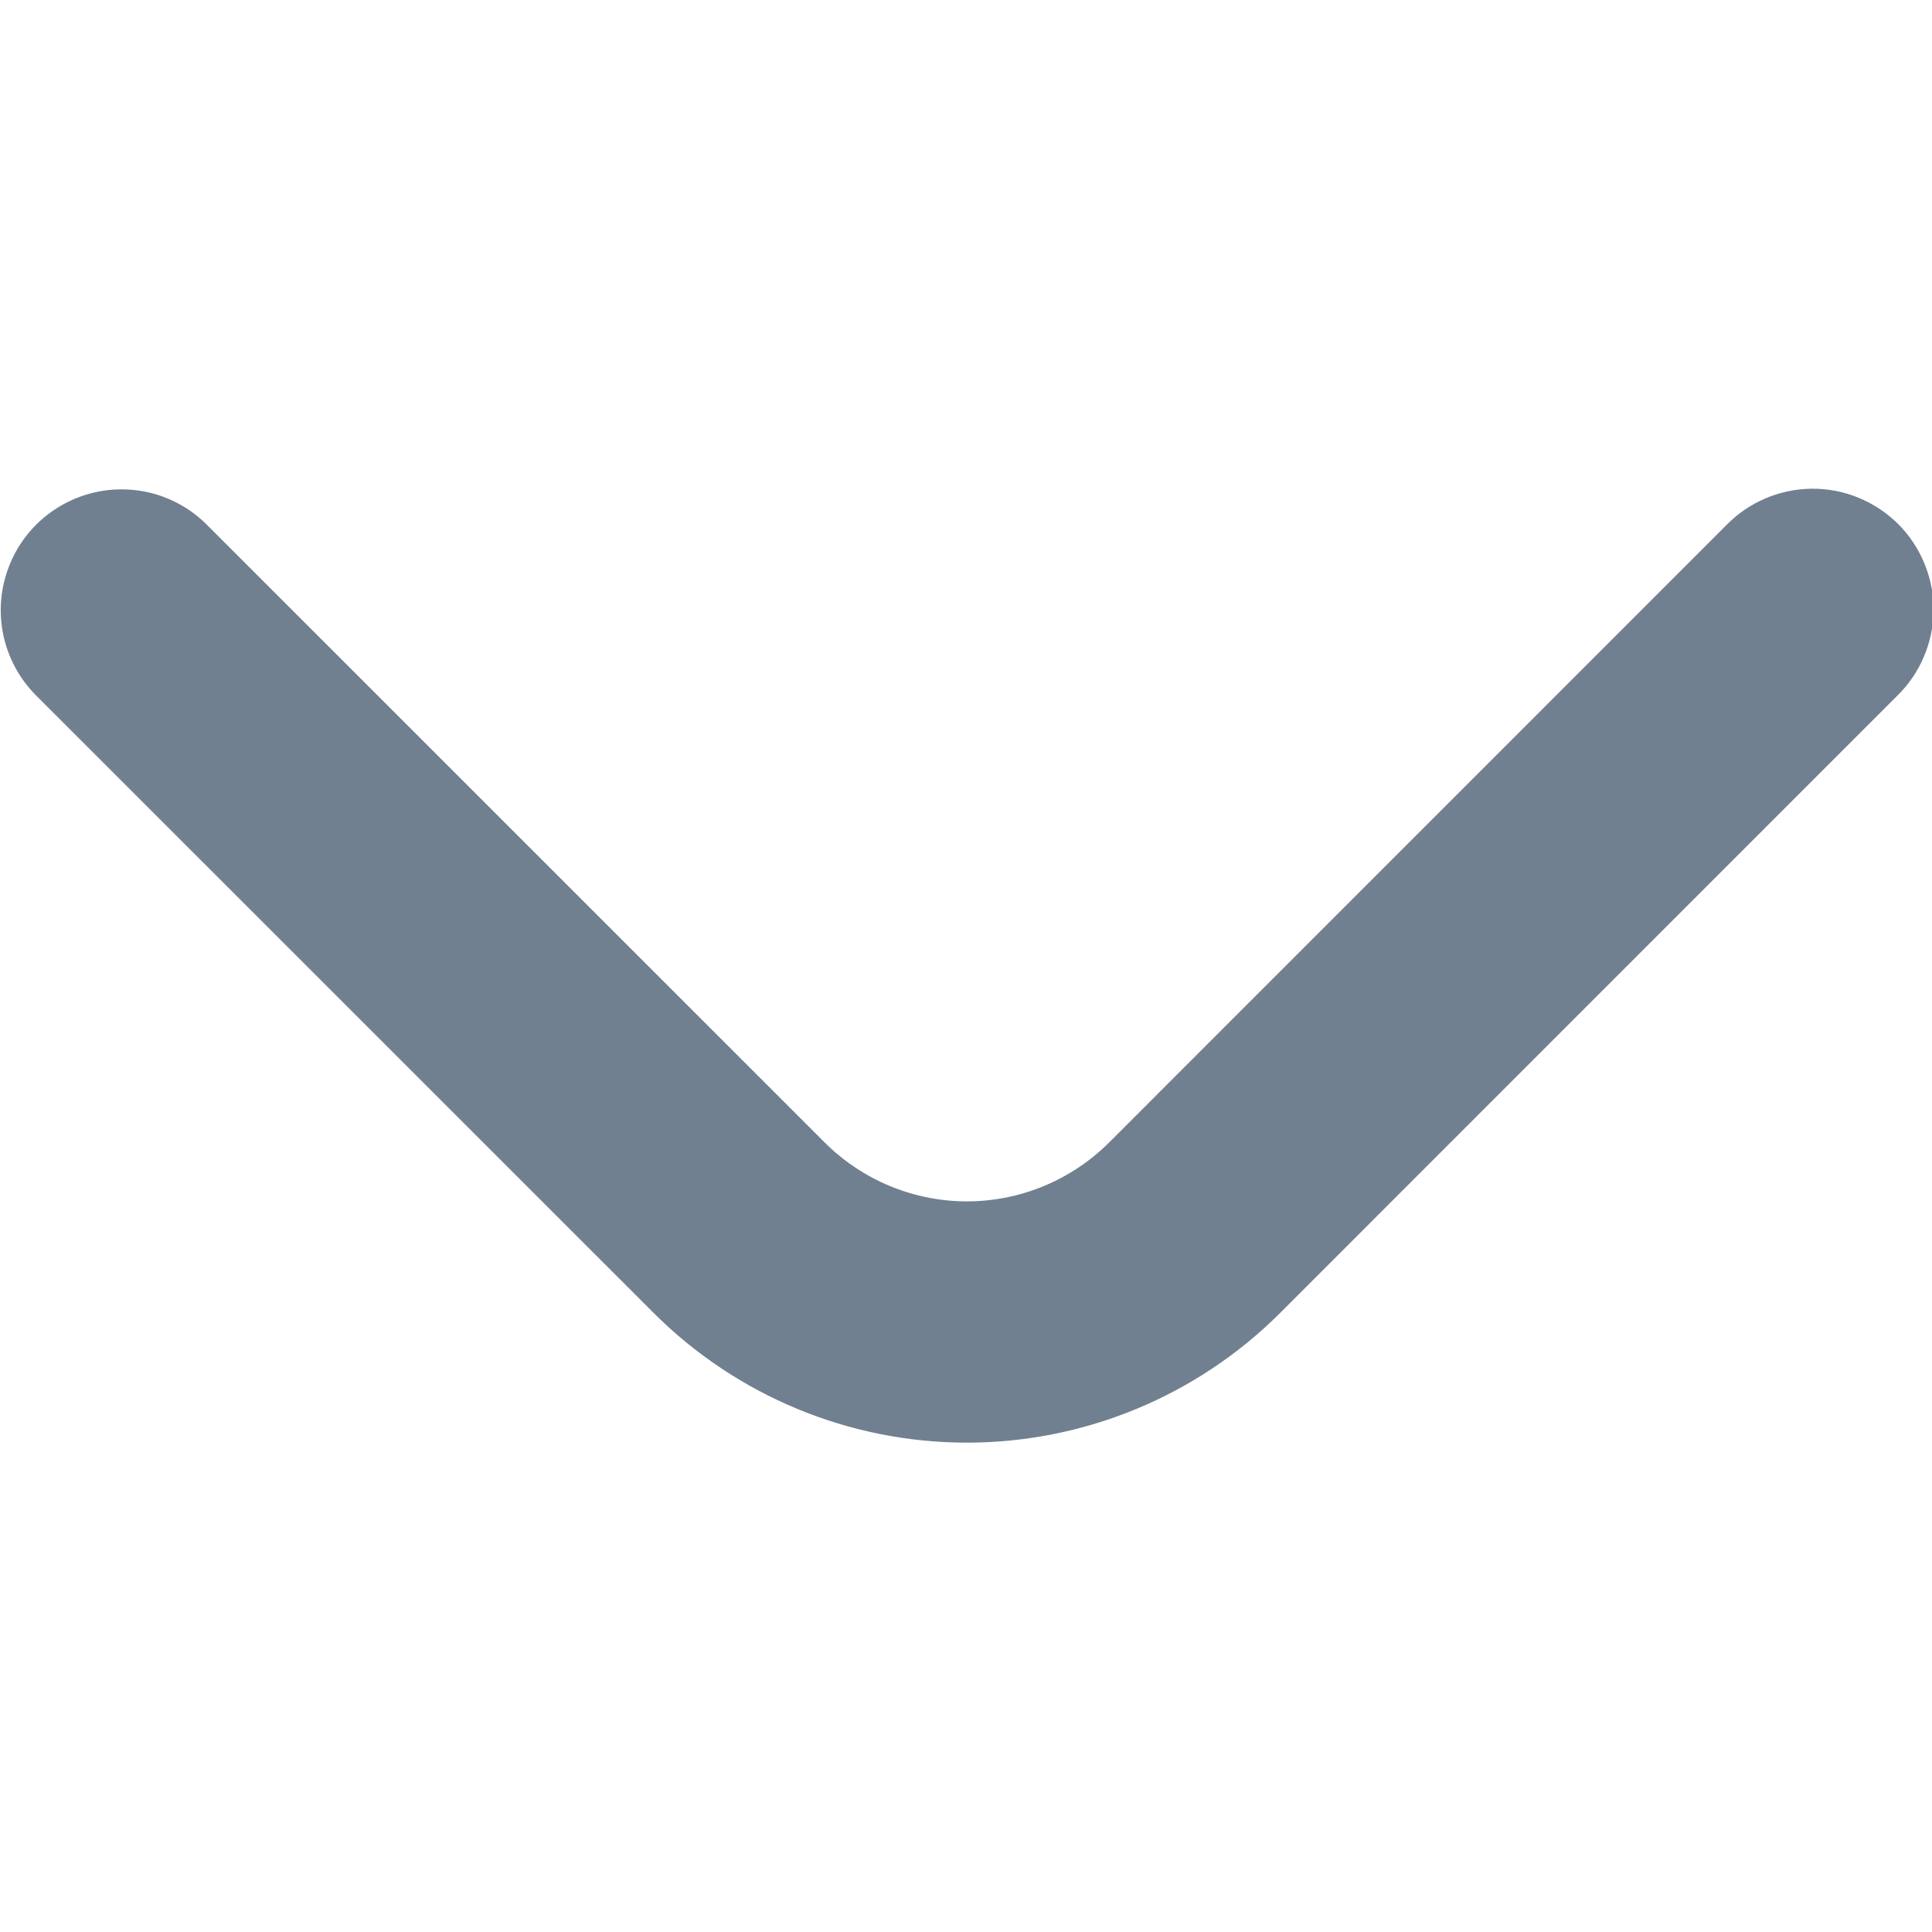 <svg width="24" height="24" viewBox="0 0 24 24" fill="none" xmlns="http://www.w3.org/2000/svg">
<g clip-path="url(#clip0_9_7127)">
<path d="M1.51 6.079C1.707 6.079 1.902 6.117 2.084 6.193C2.266 6.269 2.431 6.379 2.57 6.519L10.243 14.191C10.475 14.423 10.751 14.607 11.054 14.733C11.358 14.859 11.683 14.924 12.011 14.924C12.339 14.924 12.665 14.859 12.968 14.733C13.271 14.607 13.547 14.423 13.779 14.191L21.44 6.529C21.578 6.386 21.744 6.271 21.927 6.193C22.11 6.114 22.307 6.073 22.506 6.071C22.705 6.069 22.903 6.107 23.087 6.183C23.271 6.258 23.439 6.37 23.58 6.51C23.721 6.651 23.832 6.819 23.907 7.003C23.983 7.187 24.021 7.385 24.019 7.584C24.017 7.783 23.976 7.98 23.897 8.163C23.819 8.346 23.704 8.512 23.561 8.65L15.9 16.312C14.868 17.342 13.469 17.921 12.011 17.921C10.553 17.921 9.154 17.342 8.122 16.312L0.449 8.64C0.239 8.43 0.096 8.163 0.038 7.872C-0.02 7.581 0.01 7.279 0.124 7.005C0.237 6.731 0.43 6.496 0.676 6.332C0.923 6.167 1.213 6.079 1.51 6.079Z" fill="#708090"/>
</g>
<defs>
<clipPath id="clip0_9_7127">
<rect width="24" height="24" fill="white"/>
</clipPath>
</defs>
</svg>

